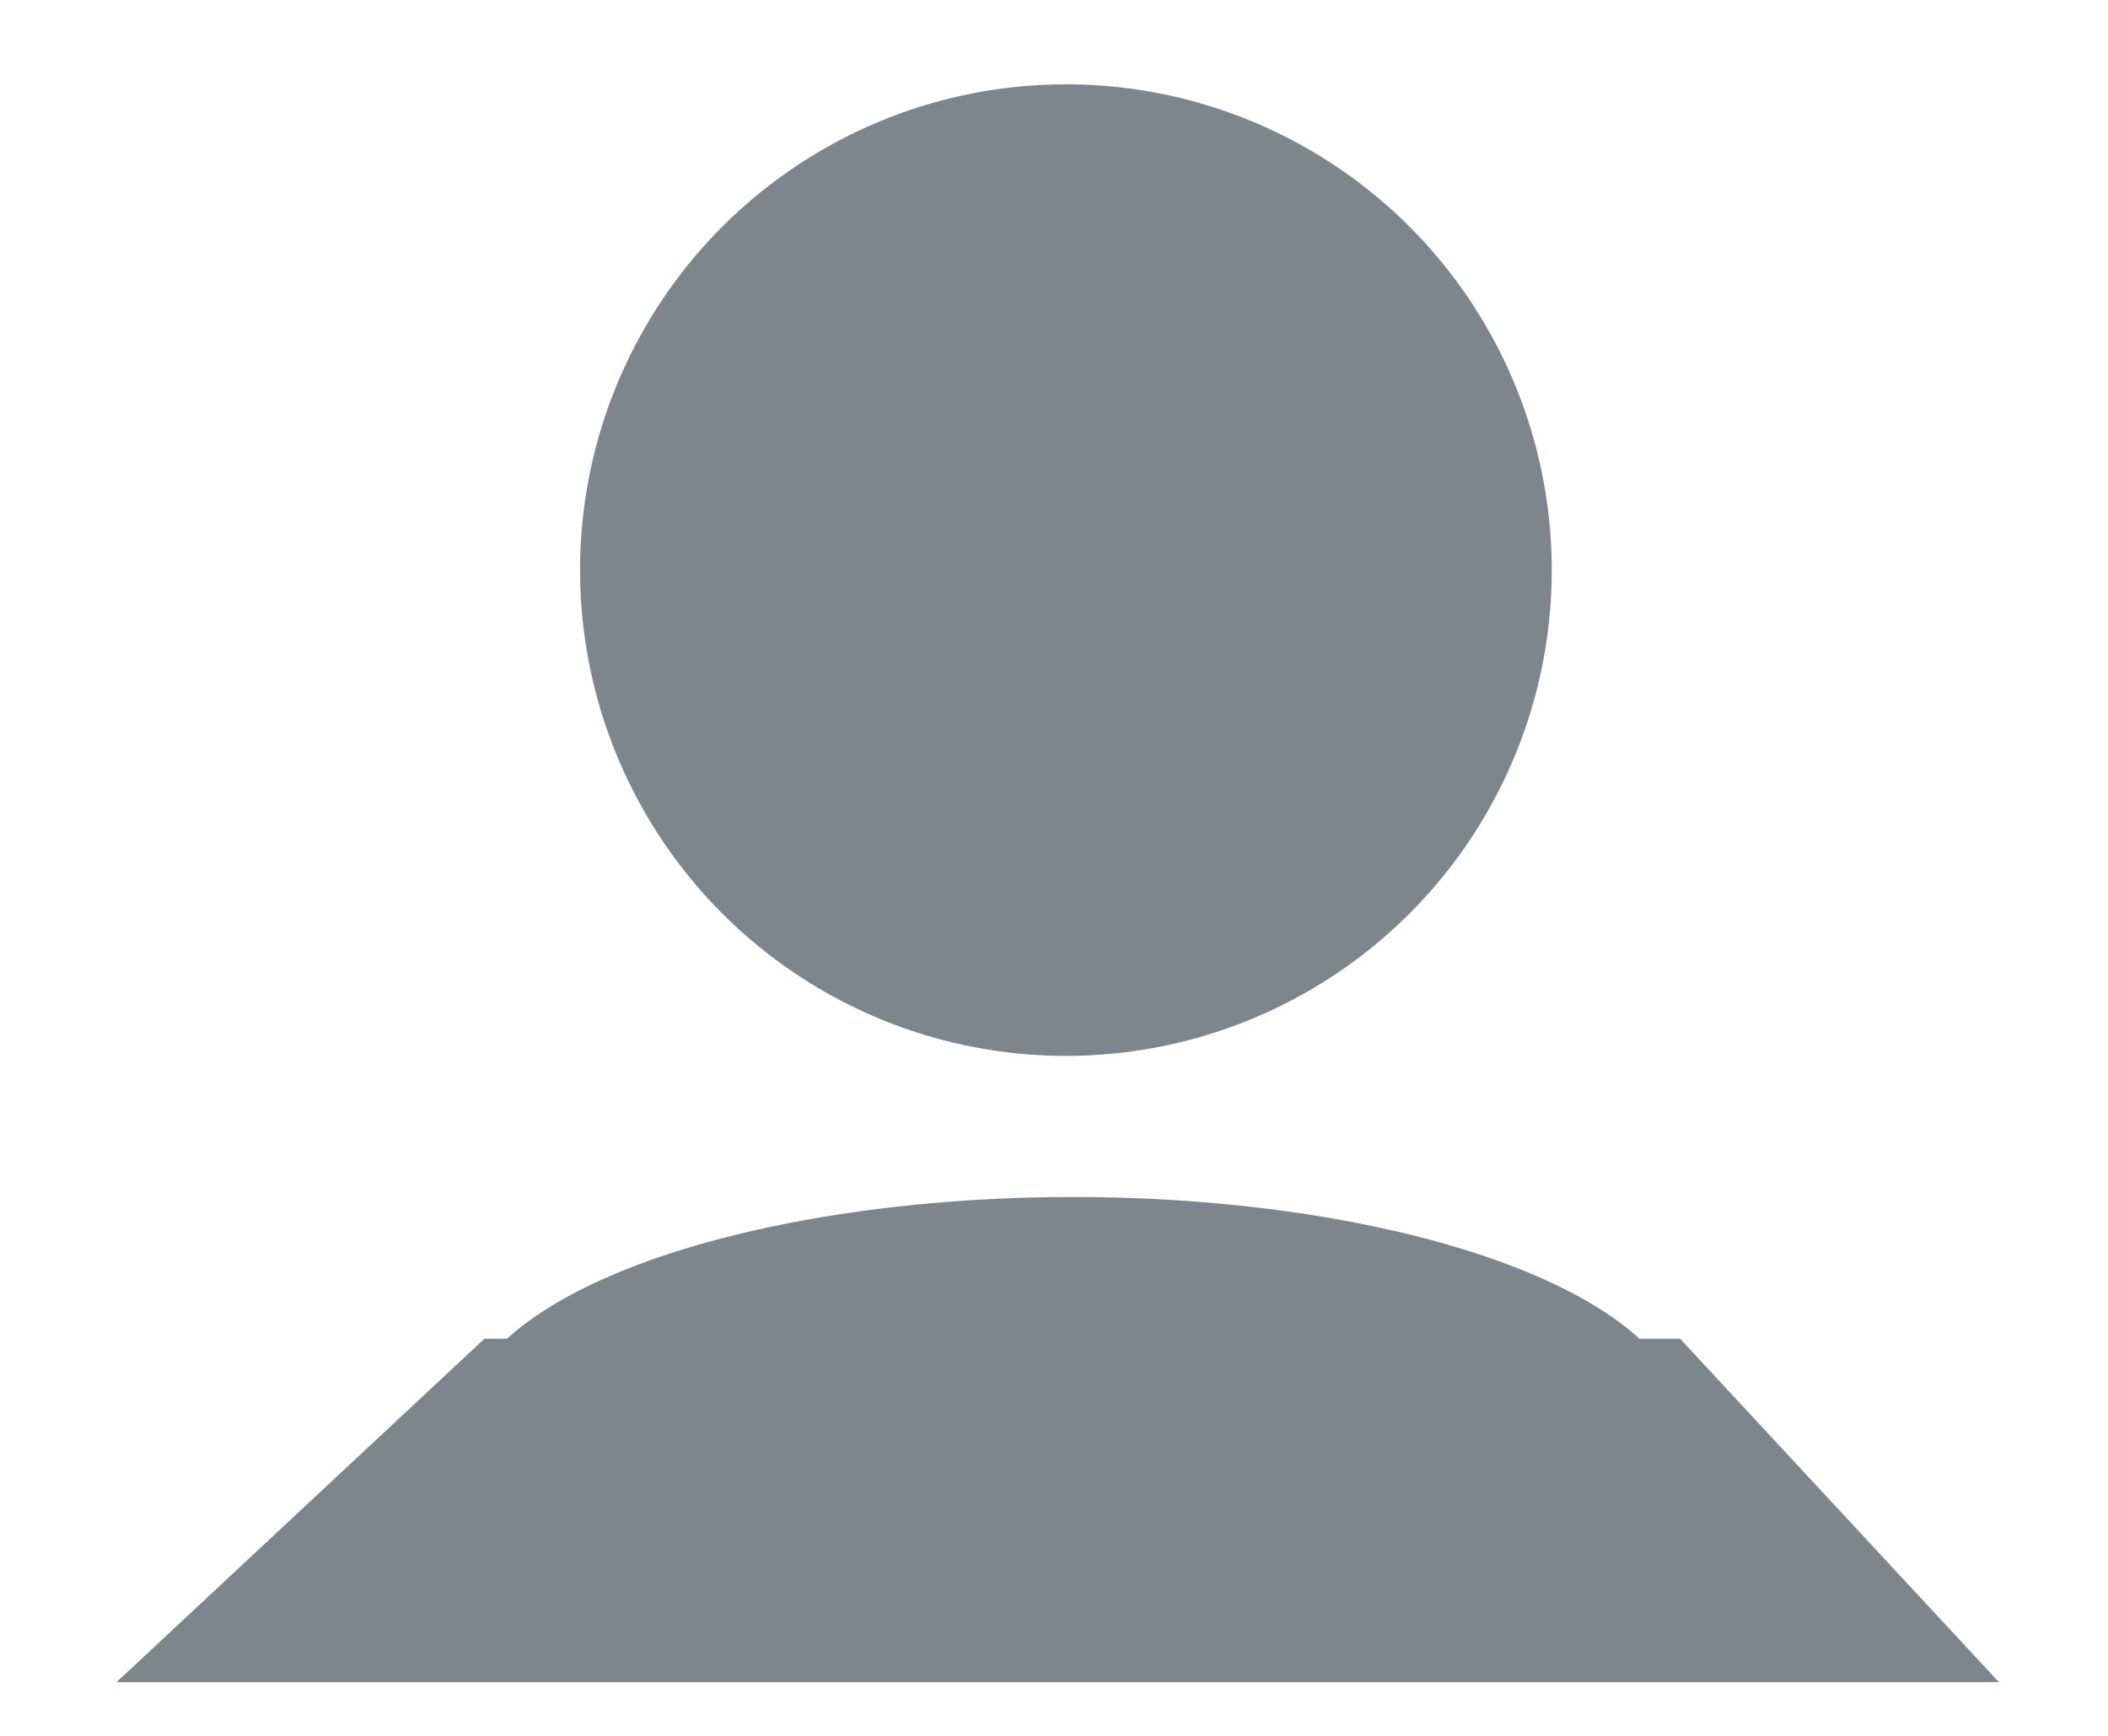 <svg width="17" height="14" viewBox="0 0 17 14" fill="none" xmlns="http://www.w3.org/2000/svg">
<circle cx="8.596" cy="4.598" r="3.918" fill="#7E868C"/>
<ellipse cx="8.655" cy="11.487" rx="4.929" ry="1.833" fill="#7E868C"/>
<path d="M14.974 13.067H2.208L4.104 11.297H13.331L14.974 13.067Z" stroke="#7E868C"/>
<path d="M8.276 11.424C9.371 11.451 10.242 12.249 11.309 12.309C12.027 12.348 12.786 11.973 13.458 12.309" stroke="#7E868C" stroke-linecap="round"/>
<path d="M5.281 12.62C4.936 12.692 4.531 12.841 4.178 12.747C3.927 12.681 3.676 12.599 3.432 12.51C3.329 12.472 2.977 12.37 3.283 12.395C3.771 12.437 4.349 12.492 4.823 12.329C5.13 12.223 5.438 12.129 5.751 12.04C5.887 12.002 6.025 11.974 6.151 11.908C6.168 11.899 6.255 11.822 6.259 11.844C6.266 11.891 6.258 11.944 6.25 11.99C6.196 12.281 6.53 12.382 6.759 12.38C6.971 12.378 7.157 12.302 7.348 12.216C7.457 12.166 7.693 12.107 7.738 11.976C7.774 11.873 7.793 11.637 7.706 11.551C7.649 11.493 7.505 11.491 7.435 11.515C7.114 11.625 7.146 11.9 7.363 12.1C7.541 12.264 7.75 12.363 7.985 12.415C8.208 12.465 8.68 12.573 8.835 12.325C8.906 12.213 8.889 12.009 8.855 11.887C8.822 11.769 8.702 11.727 8.598 11.685C8.465 11.631 8.323 11.602 8.182 11.581C8.116 11.57 7.983 11.533 7.918 11.569C7.853 11.607 7.875 11.762 7.883 11.82C7.914 12.068 8.159 12.257 8.337 12.405C8.491 12.534 8.675 12.671 8.888 12.642C9.085 12.614 9.256 12.466 9.359 12.302C9.548 12.004 9.303 11.888 9.062 11.761C8.958 11.706 8.56 11.467 8.433 11.569C8.363 11.627 8.398 11.813 8.411 11.885C8.448 12.09 8.534 12.305 8.68 12.457C8.837 12.62 9.202 12.788 9.328 12.484C9.389 12.336 9.08 12.34 9.013 12.33C8.311 12.221 7.58 12.315 6.879 12.384C6.624 12.409 6.36 12.417 6.104 12.42C6.044 12.421 5.984 12.42 5.924 12.42C5.914 12.42 5.904 12.42 5.893 12.42C5.84 12.42 5.998 12.397 6.05 12.383C7.249 12.056 8.526 11.865 9.77 11.841C10.006 11.837 9.904 11.845 9.772 11.88C9.353 11.992 8.893 12.1 8.458 12.1" stroke="#7E868C" stroke-linecap="round"/>
</svg>
